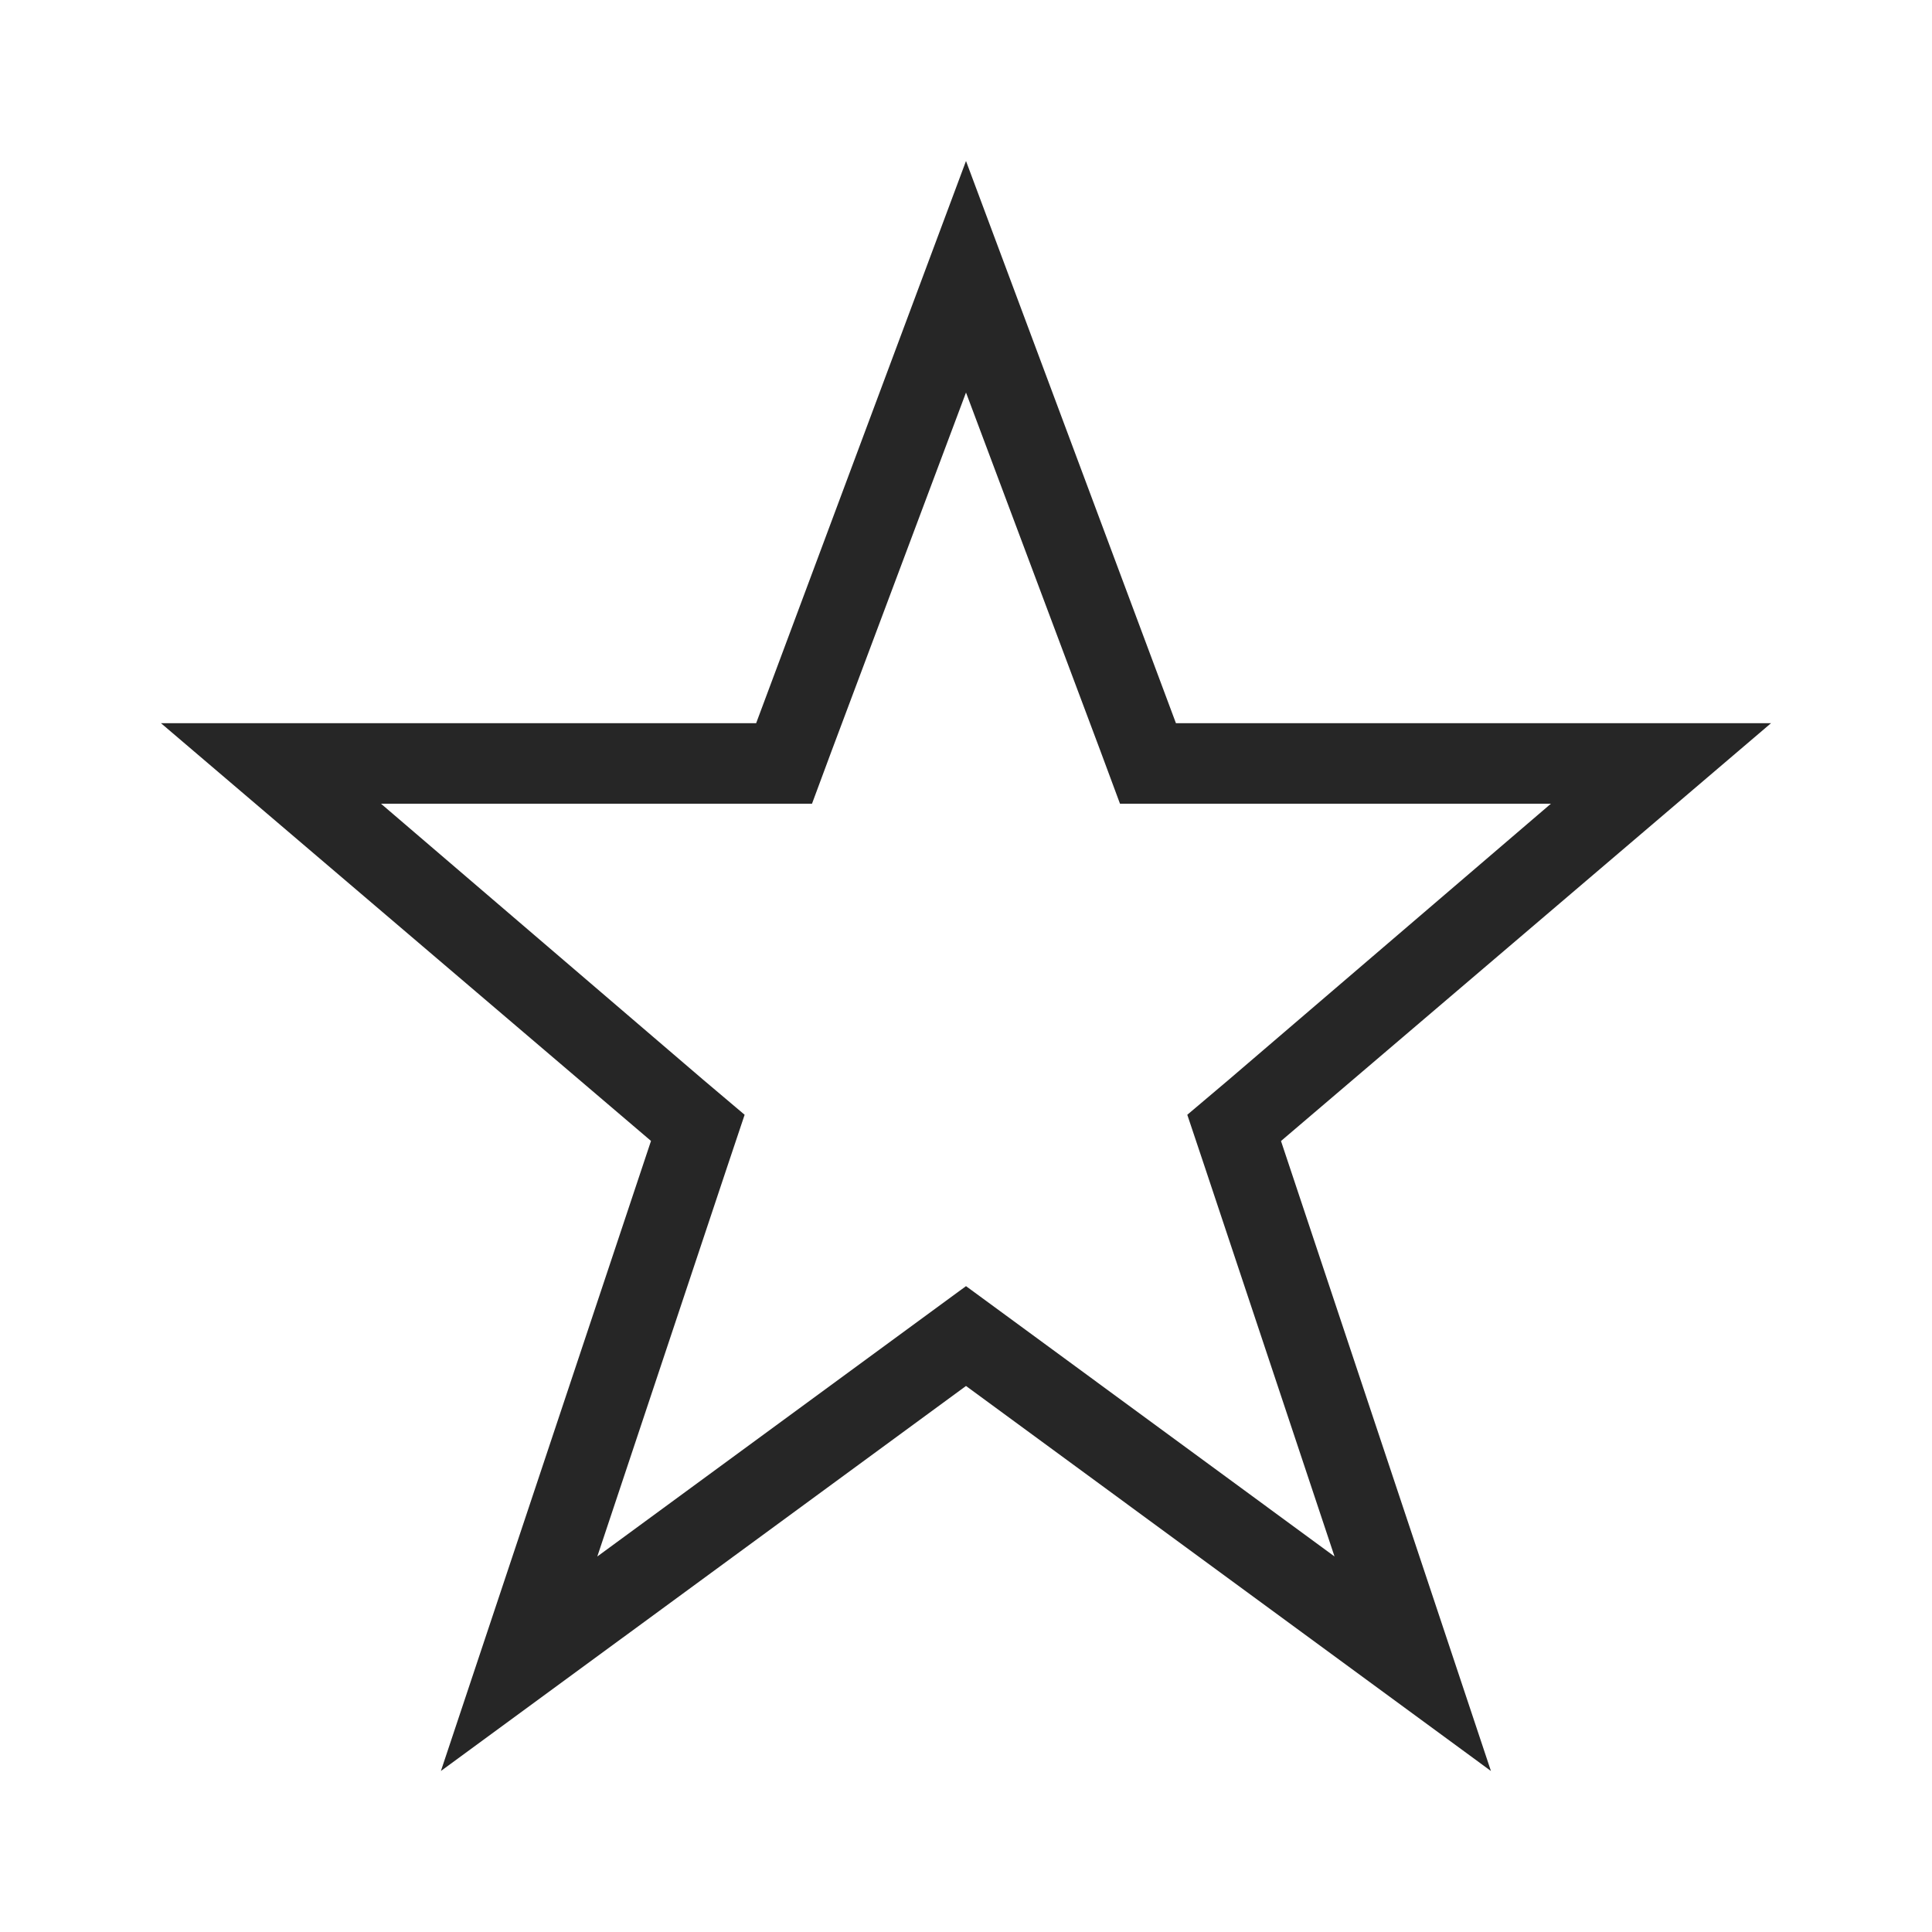<?xml version="1.0" encoding="iso-8859-1"?>
<!-- Generator: Adobe Illustrator 19.2.1, SVG Export Plug-In . SVG Version: 6.00 Build 0)  -->
<svg version="1.1" xmlns="http://www.w3.org/2000/svg" xmlns:xlink="http://www.w3.org/1999/xlink" x="0px" y="0px"
	 viewBox="0 0 24 24" style="enable-background:new 0 0 24 24;" xml:space="preserve">
<g id="star">
	<rect id="bounding_68_" style="fill:none;" width="24" height="24"/>
	<path style="fill:#262626;" d="M12,4.876l1.671,4.456l0.242,0.652h0.695h4.658l-3.999,3.426l-0.518,0.438l0.215,0.642l1.614,4.845
		l-3.987-2.925L12,15.977l-0.592,0.434L7.42,19.335l1.615-4.845l0.215-0.642L8.732,13.41L4.733,9.984h4.659h0.695l0.242-0.652
		L12,4.876 M12,2L9.393,8.984H2l6.087,5.189L5.477,22L12,17.217L18.521,22l-2.608-7.826L22,8.984h-7.392L12,2L12,2z"/>
</g>
<g id="Layer_1">
</g>
</svg>
